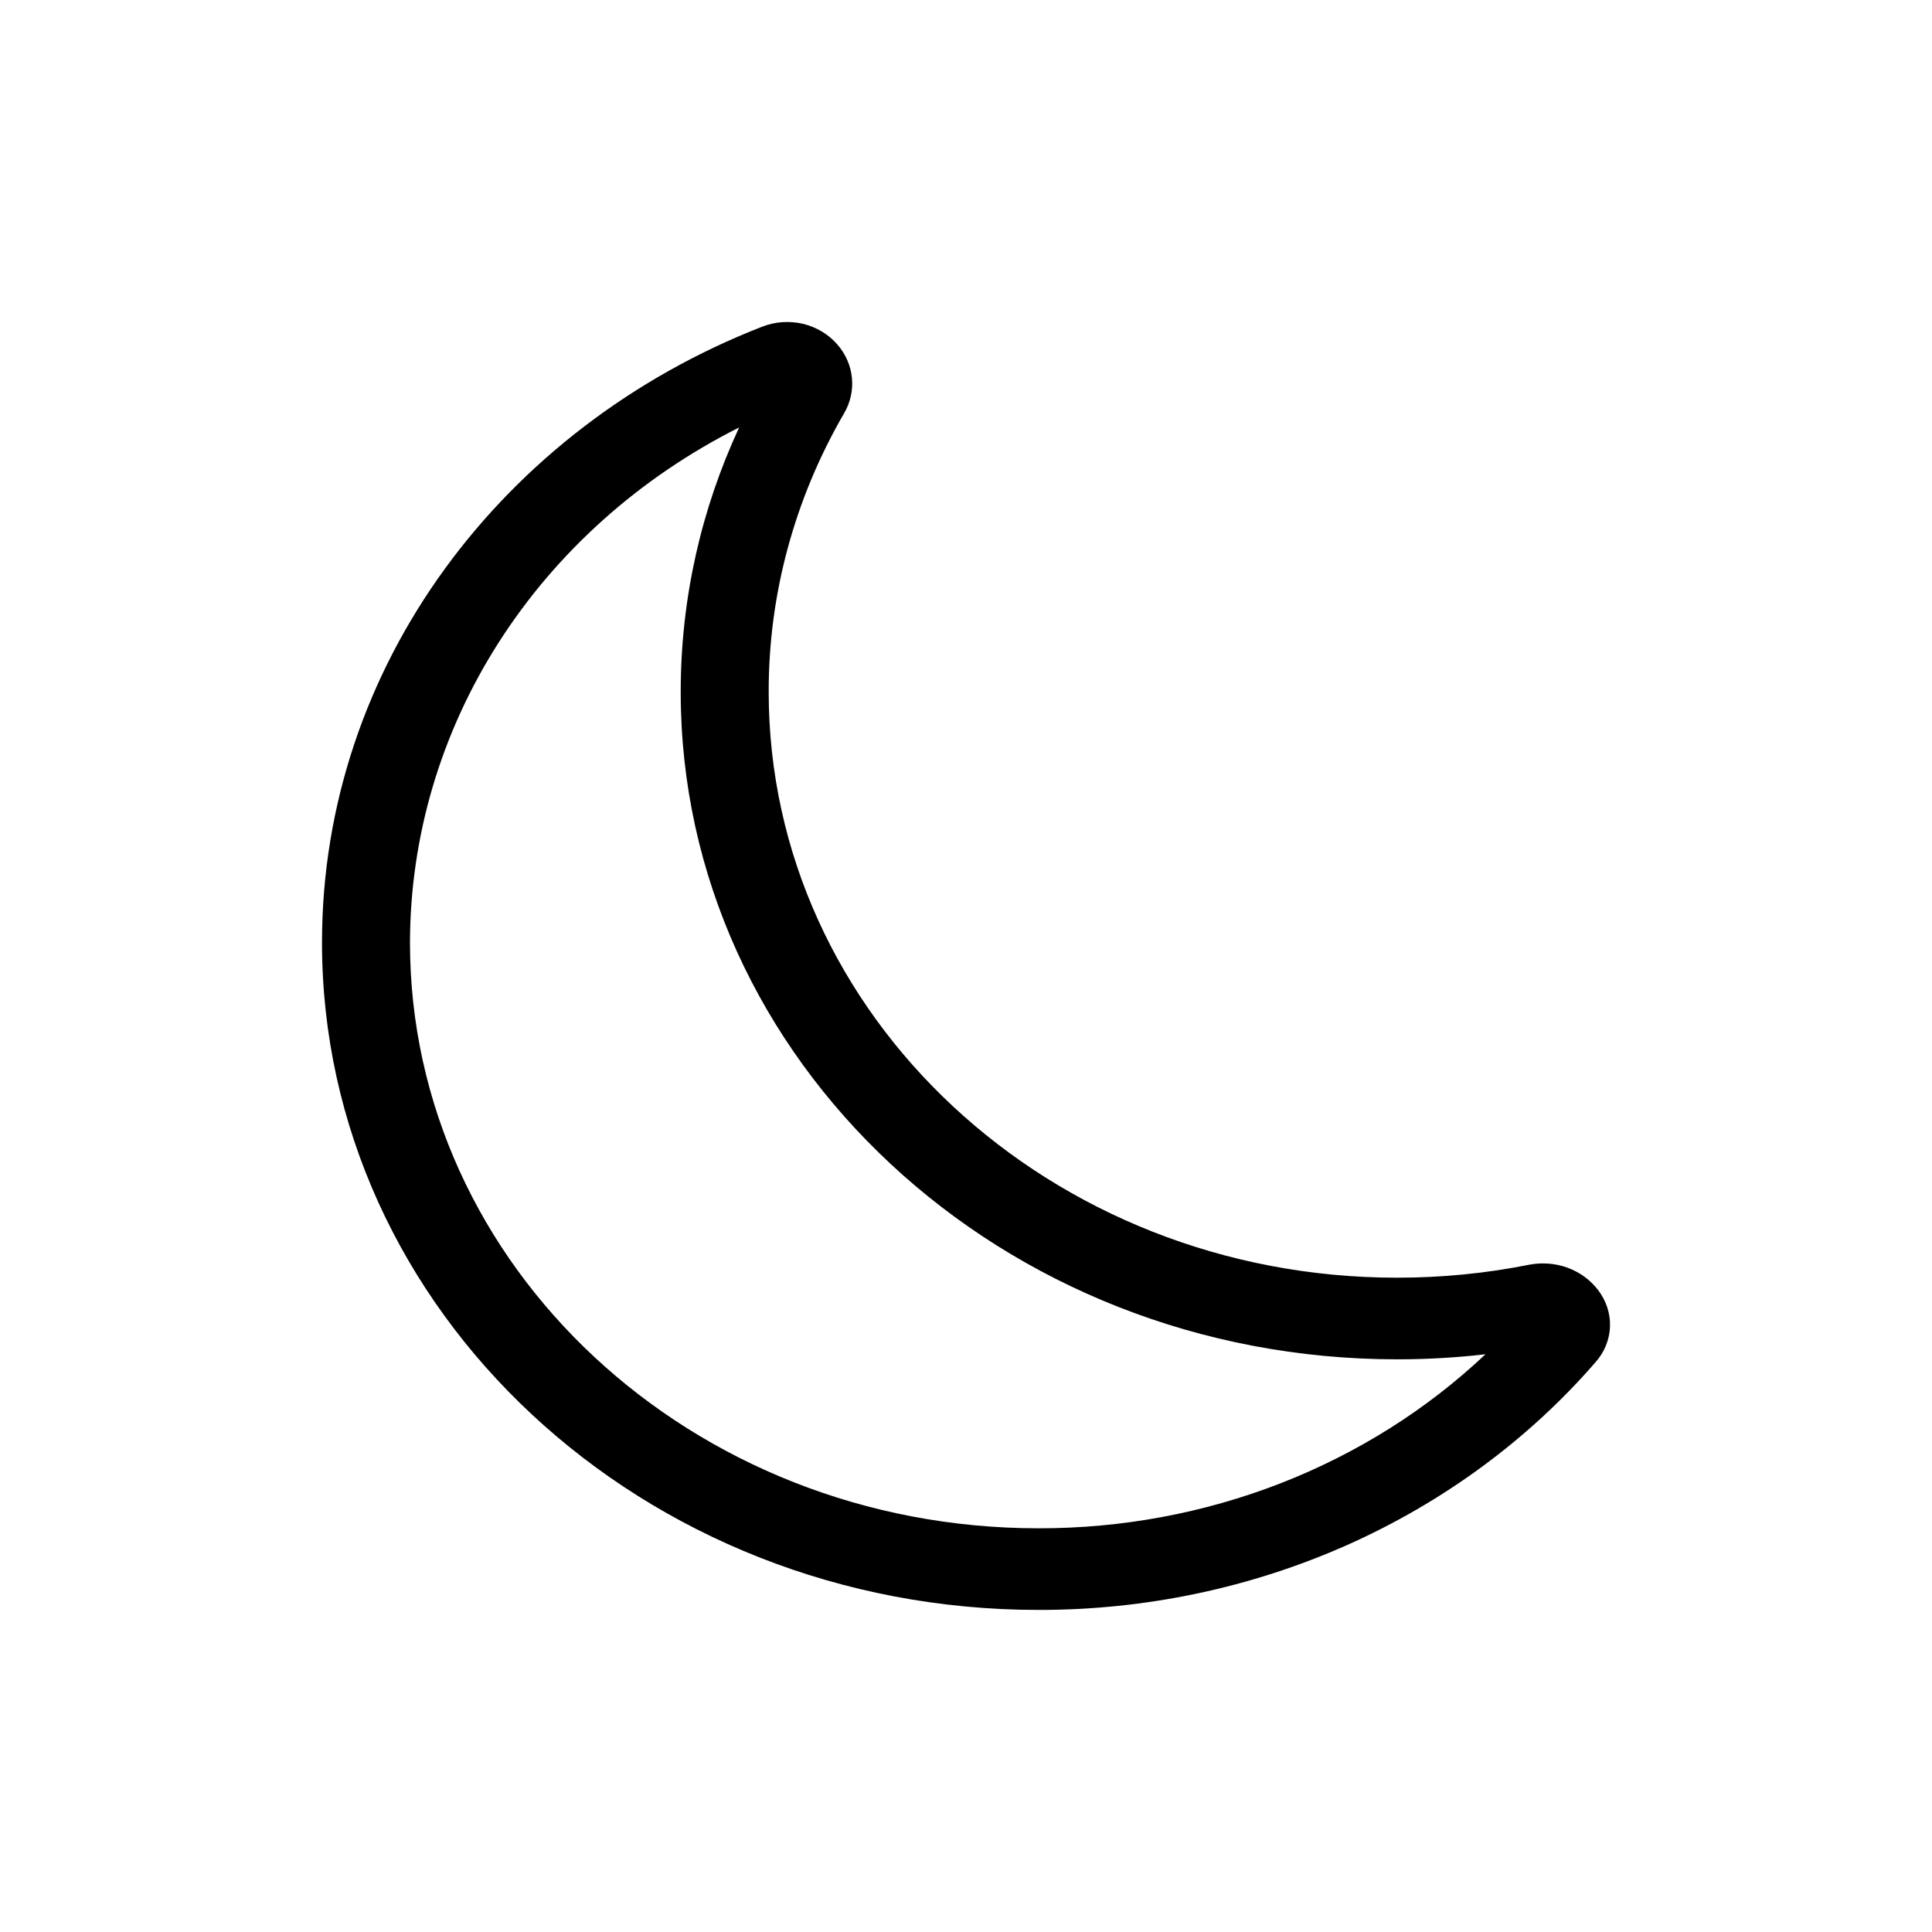 <svg
	width="24"
	height="24"
	viewBox="0 0 24 24"
	fill="none"
	xmlns="http://www.w3.org/2000/svg"
>
	<path
		d="M23.5 12C23.5 15.012 23.5 17.229 23.316 18.882C23.132 20.539 22.773 21.52 22.147 22.146C21.521 22.773 20.54 23.131 18.883 23.316C17.229 23.499 15.012 23.5 12 23.5C8.988 23.5 6.771 23.499 5.118 23.316C3.461 23.131 2.48 22.773 1.854 22.146C1.228 21.52 0.869 20.539 0.685 18.882C0.501 17.229 0.5 15.012 0.5 12C0.5 8.988 0.501 6.771 0.685 5.118C0.869 3.461 1.228 2.48 1.854 1.854C2.48 1.227 3.461 0.869 5.118 0.684C6.771 0.501 8.988 0.5 12 0.5C15.011 0.5 17.227 0.512 18.879 0.708C20.533 0.906 21.516 1.279 22.144 1.916C22.773 2.554 23.132 3.543 23.316 5.191C23.5 6.836 23.5 9.031 23.5 12Z"
		stroke="transparent"
	/>
	<g clip-path="url(#theme)">
		<path
			d="M10.4 4.277C10.504 4.396 10.568 4.541 10.583 4.694C10.598 4.847 10.564 5.001 10.485 5.135C9.869 6.197 9.547 7.387 9.549 8.595C9.549 12.616 13.046 15.872 17.355 15.872C17.917 15.872 18.464 15.817 18.99 15.712C19.151 15.68 19.319 15.692 19.473 15.748C19.627 15.805 19.759 15.902 19.854 16.028C19.954 16.16 20.006 16.319 20 16.48C19.994 16.642 19.931 16.797 19.821 16.921C18.985 17.885 17.929 18.661 16.732 19.194C15.534 19.726 14.226 20.001 12.9 19.999C7.983 19.999 4 16.285 4 11.709C4 8.265 6.255 5.311 9.466 4.059C9.626 3.996 9.803 3.983 9.972 4.022C10.14 4.062 10.29 4.151 10.4 4.277ZM9.182 5.31C7.947 5.931 6.915 6.854 6.195 7.981C5.475 9.107 5.095 10.396 5.093 11.709C5.093 15.729 8.591 18.985 12.9 18.985C13.932 18.987 14.954 18.797 15.908 18.426C16.86 18.055 17.726 17.51 18.453 16.823C18.093 16.865 17.727 16.886 17.355 16.886C12.438 16.886 8.456 13.172 8.456 8.596C8.456 7.429 8.714 6.318 9.182 5.31Z"
			fill="currentColor"
		/>
	</g>
	<defs>
		<clipPath id="theme">
			<rect
				width="16"
				height="16"
				fill="currentColor"
				transform="translate(4 4)"
			/>
		</clipPath>
	</defs>
</svg>
